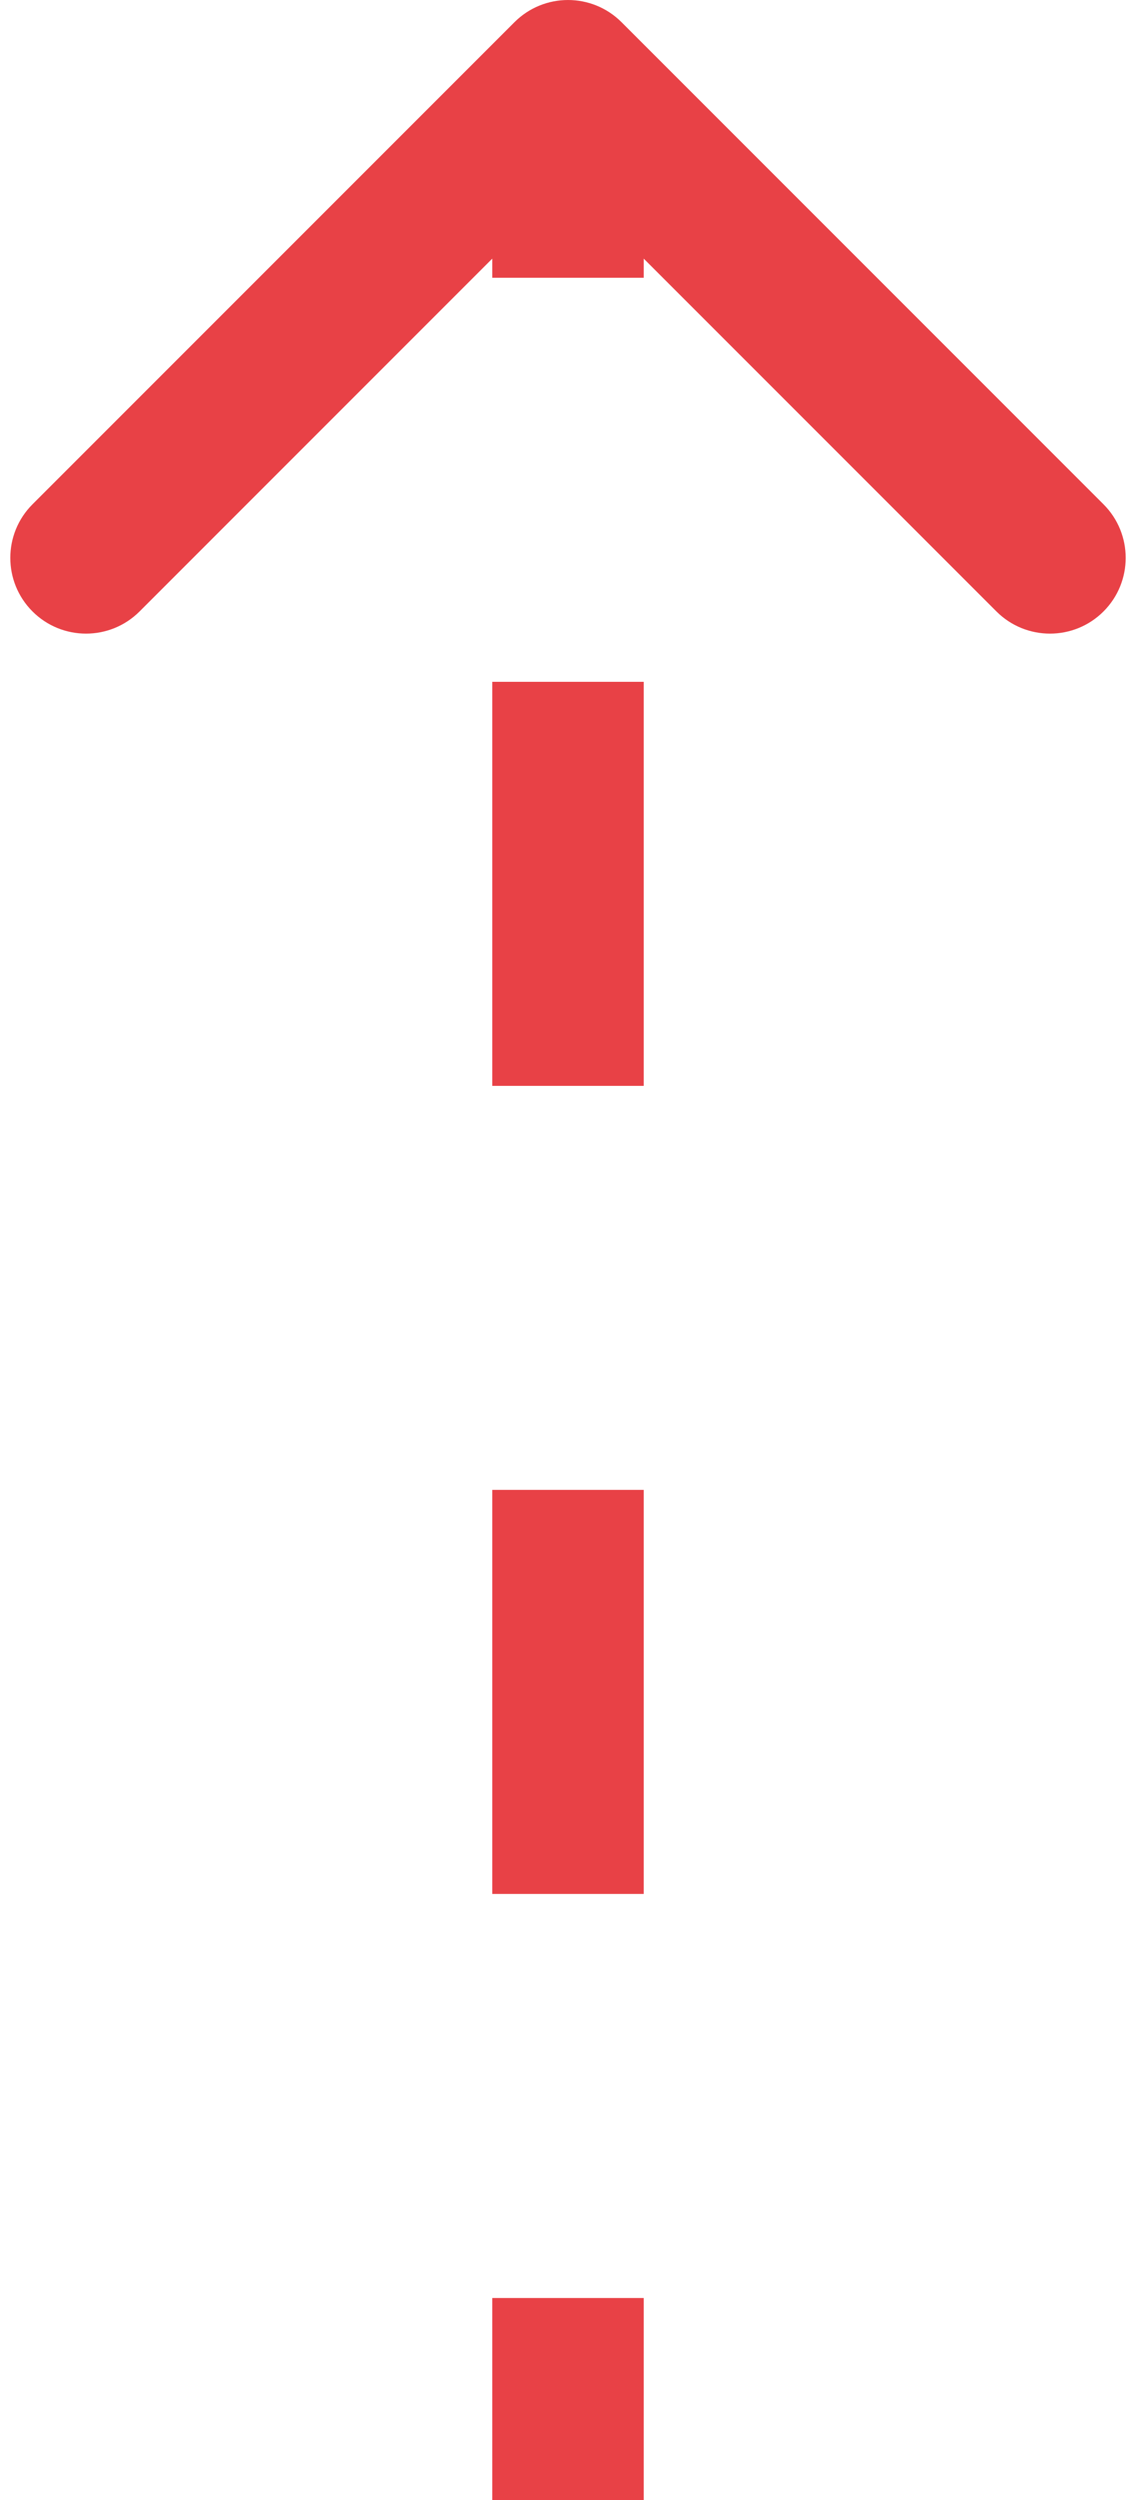 <svg width="30" height="66" viewBox="0 0 30 66" fill="none" xmlns="http://www.w3.org/2000/svg">
<path d="M15.707 1.293C15.317 0.902 14.683 0.902 14.293 1.293L7.929 7.657C7.538 8.047 7.538 8.681 7.929 9.071C8.319 9.462 8.953 9.462 9.343 9.071L15 3.414L20.657 9.071C21.047 9.462 21.68 9.462 22.071 9.071C22.462 8.681 22.462 8.047 22.071 7.657L15.707 1.293ZM16 66L16 60.667L14 60.667L14 66L16 66ZM16 50L16 39.333L14 39.333L14 50L16 50ZM16 28.667L16 18L14 18L14 28.667L16 28.667ZM16 7.333L16 2L14 2L14 7.333L16 7.333ZM16.414 0.586C15.633 -0.195 14.367 -0.195 13.586 0.586L0.858 13.314C0.077 14.095 0.077 15.361 0.858 16.142C1.639 16.923 2.905 16.923 3.686 16.142L15 4.828L26.314 16.142C27.095 16.923 28.361 16.923 29.142 16.142C29.923 15.361 29.923 14.095 29.142 13.314L16.414 0.586ZM17 66L17 60.667L13 60.667L13 66L17 66ZM17 50L17 39.333L13 39.333L13 50L17 50ZM17 28.667L17 18L13 18L13 28.667L17 28.667ZM17 7.333L17 2L13 2L13 7.333L17 7.333Z" fill="#E84146"/>
</svg>
